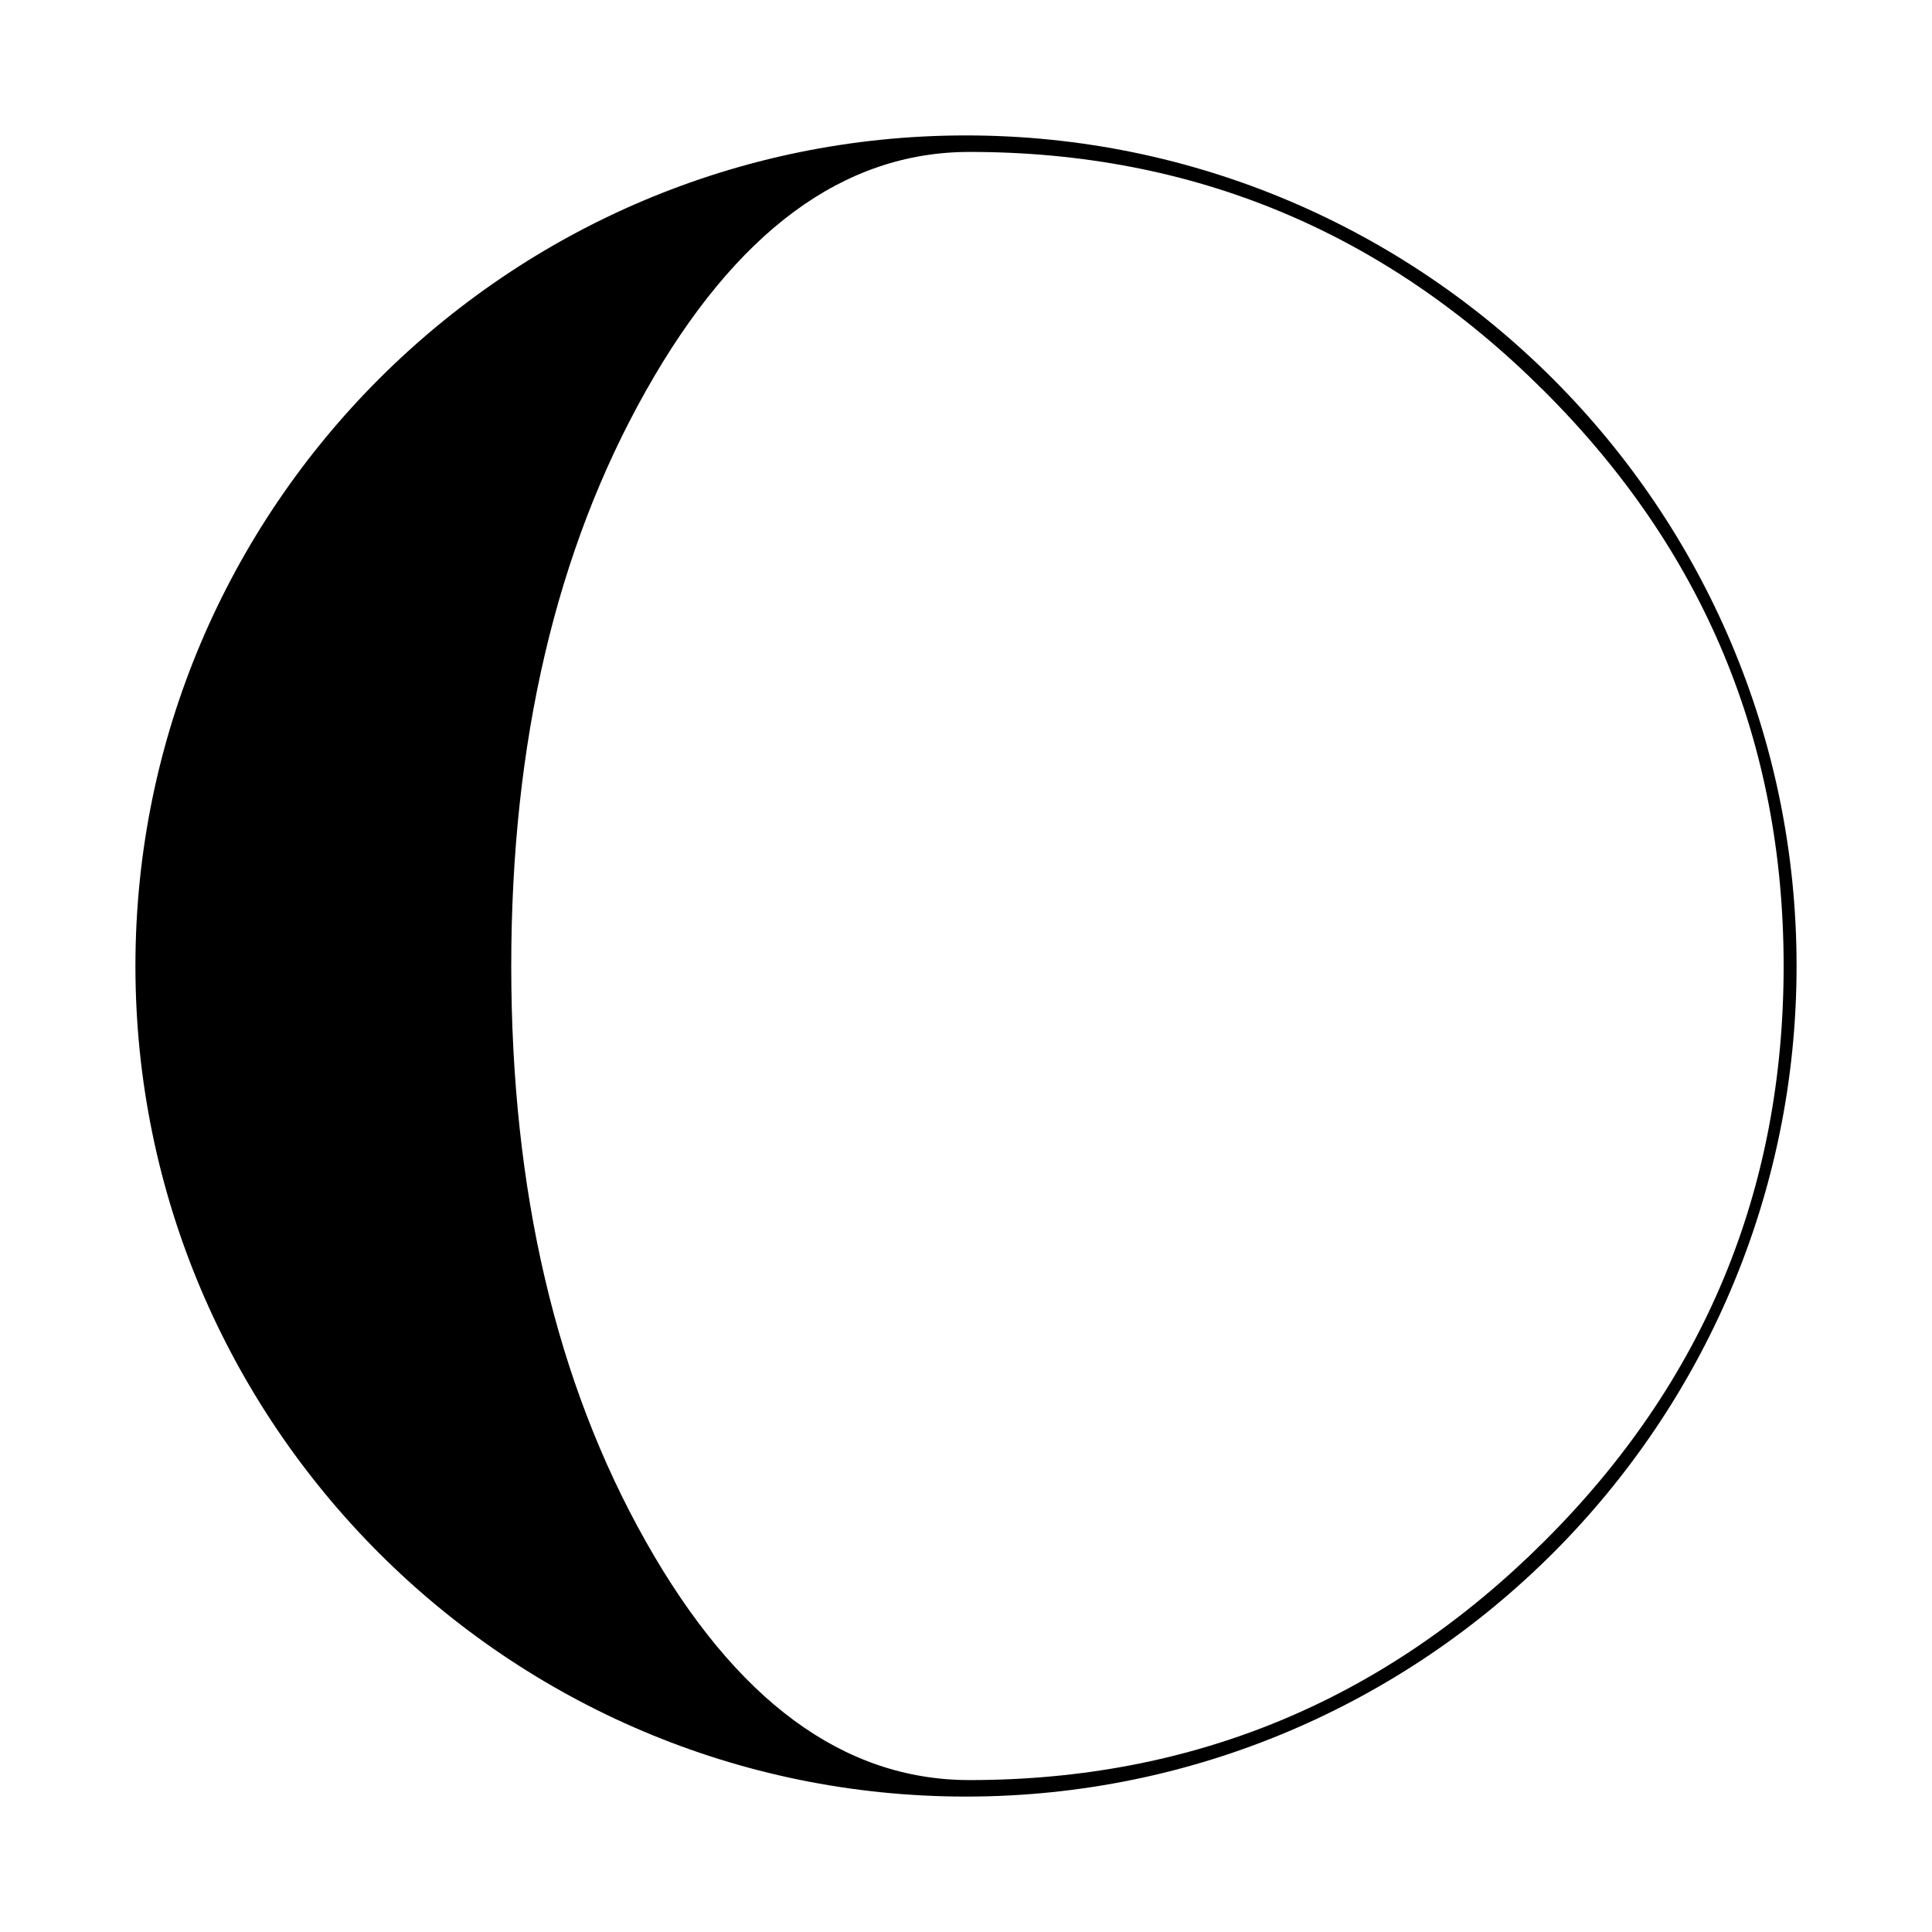 <?xml version="1.0" encoding="utf-8"?>
<!-- Generator: Adobe Illustrator 16.0.0, SVG Export Plug-In . SVG Version: 6.00 Build 0)  -->
<!DOCTYPE svg PUBLIC "-//W3C//DTD SVG 1.1//EN" "http://www.w3.org/Graphics/SVG/1.1/DTD/svg11.dtd">
<svg version="1.1" id="Layer_2" xmlns="http://www.w3.org/2000/svg" xmlns:xlink="http://www.w3.org/1999/xlink" x="0px" y="0px"
	 width="126px" height="126px" viewBox="0 0 126 126" enable-background="new 0 0 126 126" xml:space="preserve">
<path d="M63,8.832C33.132,8.832,8.832,33.132,8.832,63c0,29.869,24.3,54.168,54.168,54.168S117.168,92.869,117.168,63
	C117.168,33.132,92.868,8.832,63,8.832z M100.702,100.533c-10.413,10.374-22.904,15.559-37.47,15.559
	c-8.225,0-15.262-5.186-21.113-15.559C36.266,90.16,33.342,77.65,33.342,63c0-14.607,2.924-27.108,8.776-37.5
	C47.97,15.106,55.007,9.908,63.232,9.908c14.566,0,27.058,5.198,37.47,15.592c10.414,10.392,15.622,22.893,15.622,37.5
	C116.324,77.65,111.116,90.16,100.702,100.533z"/>
</svg>
